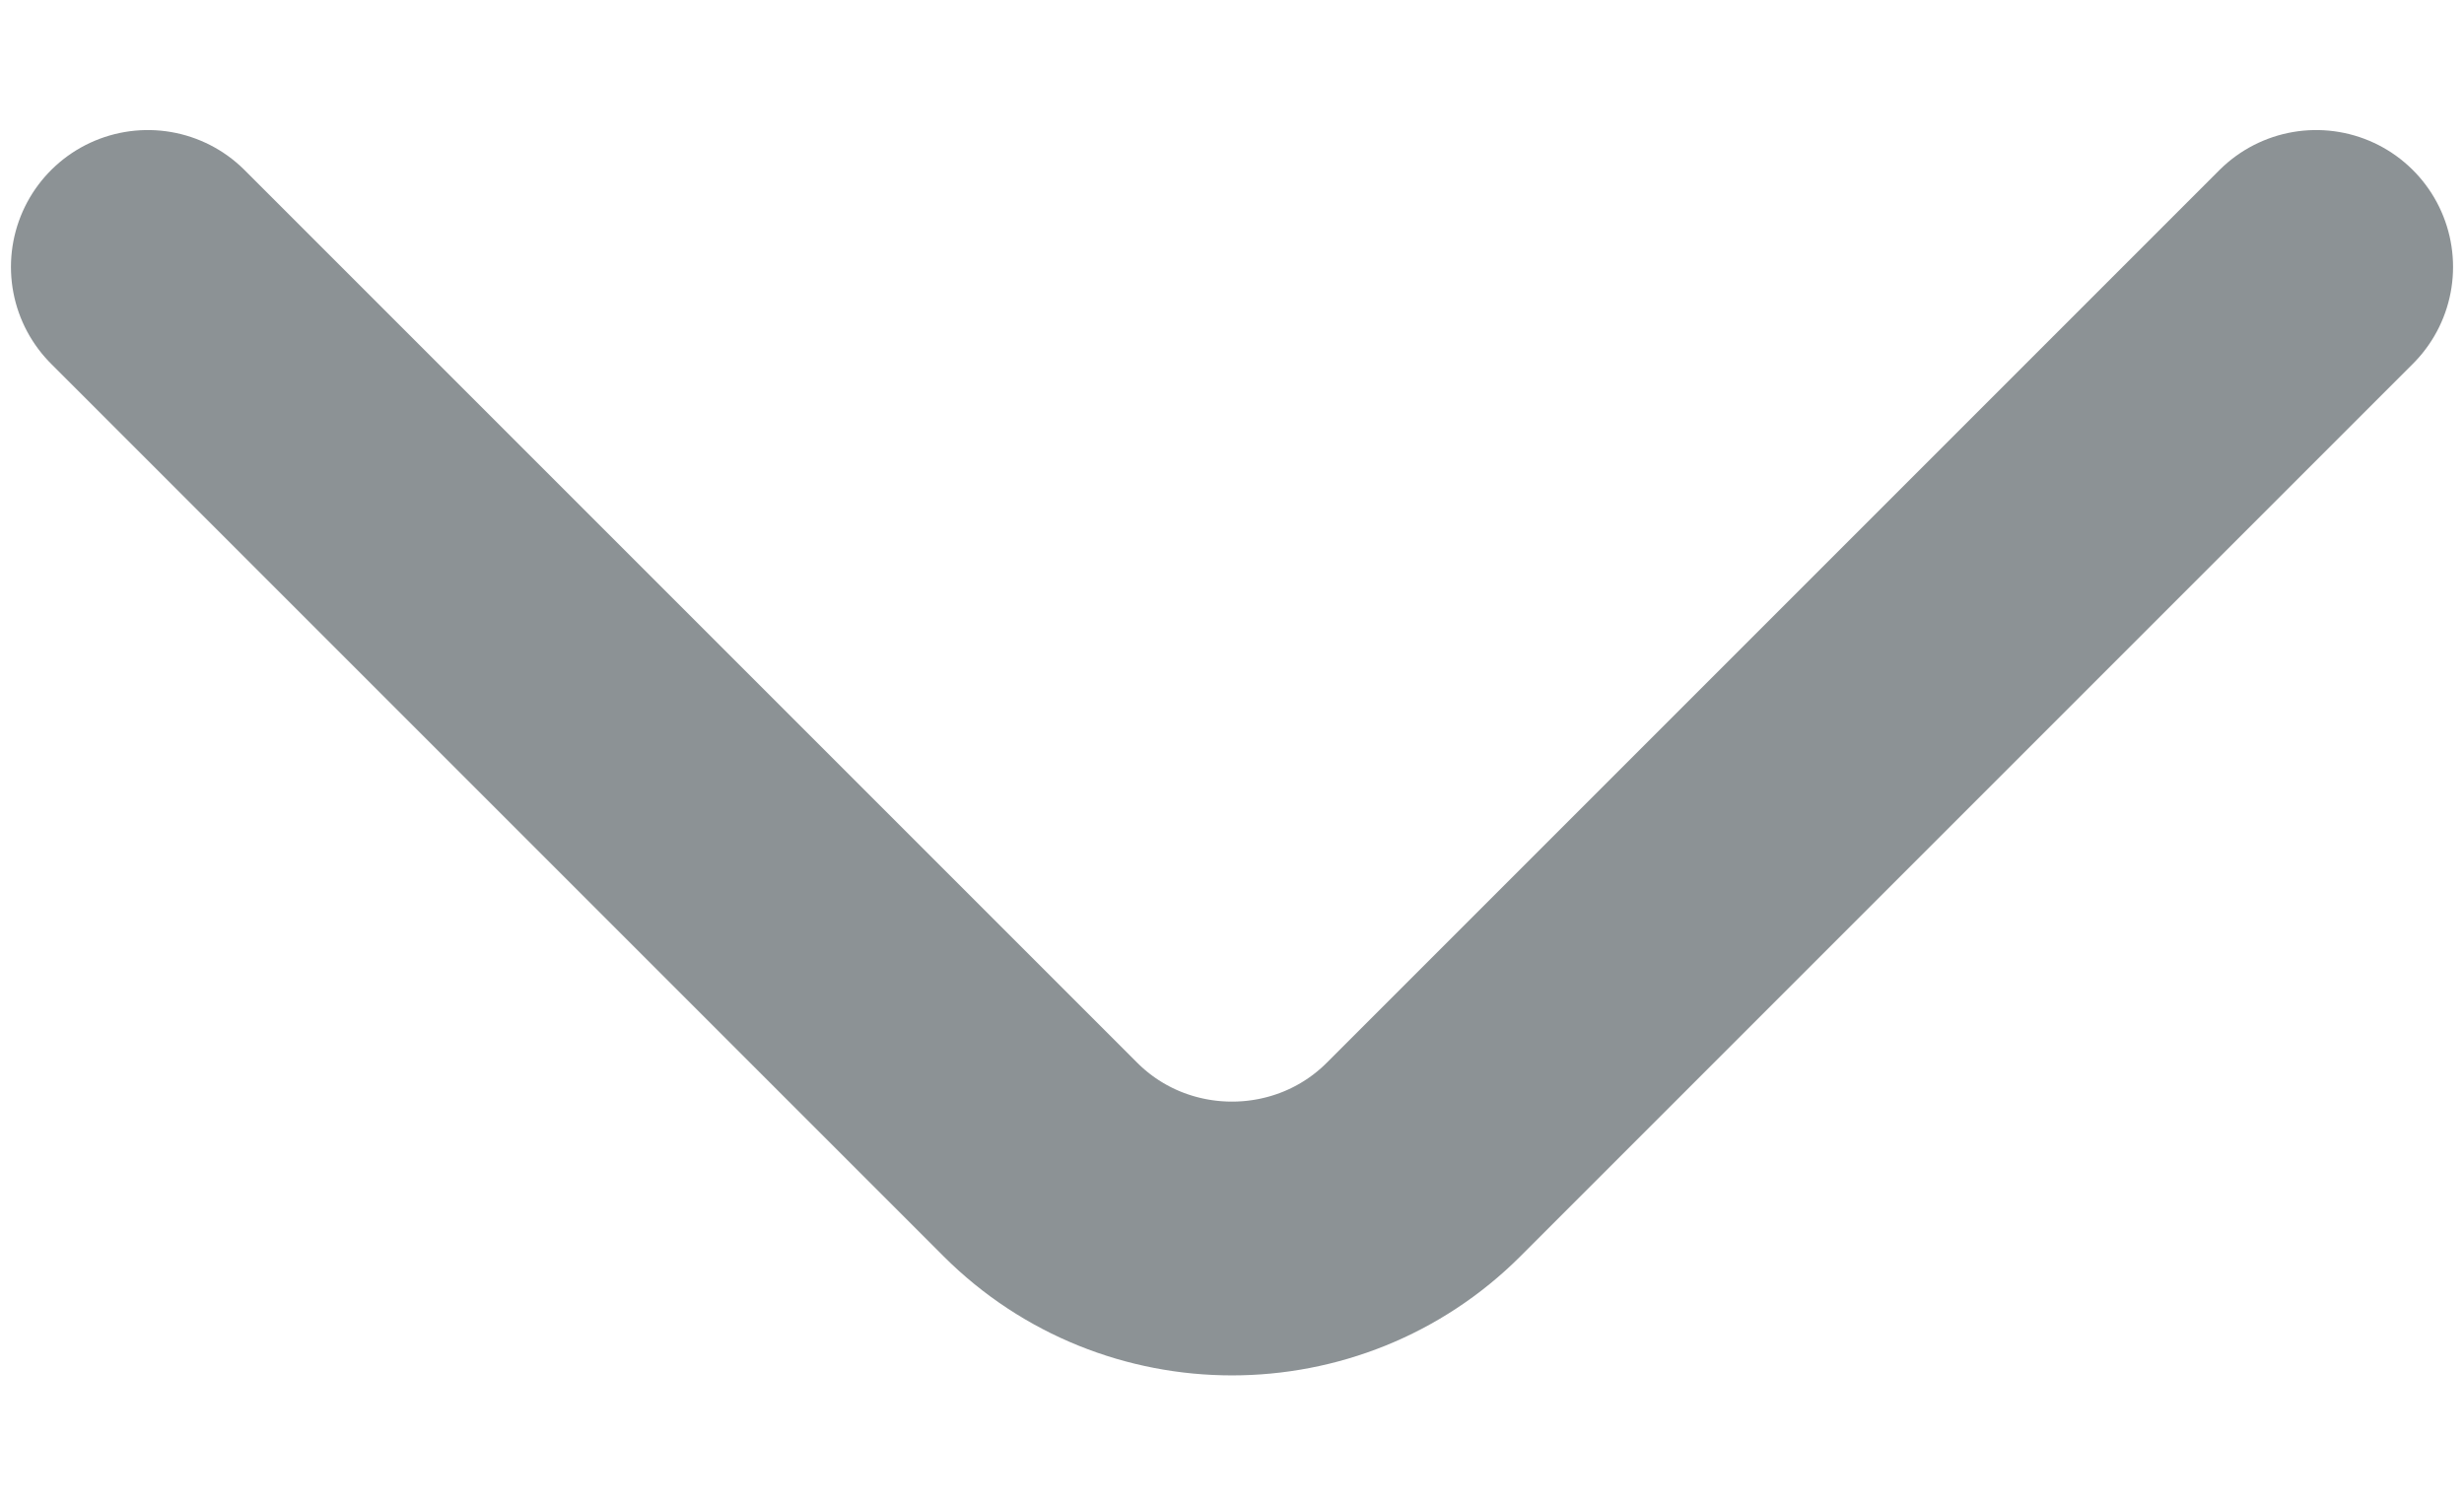 <svg width="18" height="11" viewBox="0 0 18 11" fill="none" xmlns="http://www.w3.org/2000/svg">
<path d="M16.92 1.95L10.4 8.47C9.63 9.24 8.37 9.24 7.6 8.47L1.08 1.95" stroke="#8C9295" stroke-width="2" stroke-miterlimit="10" stroke-linecap="round" stroke-linejoin="round"/>
</svg>
